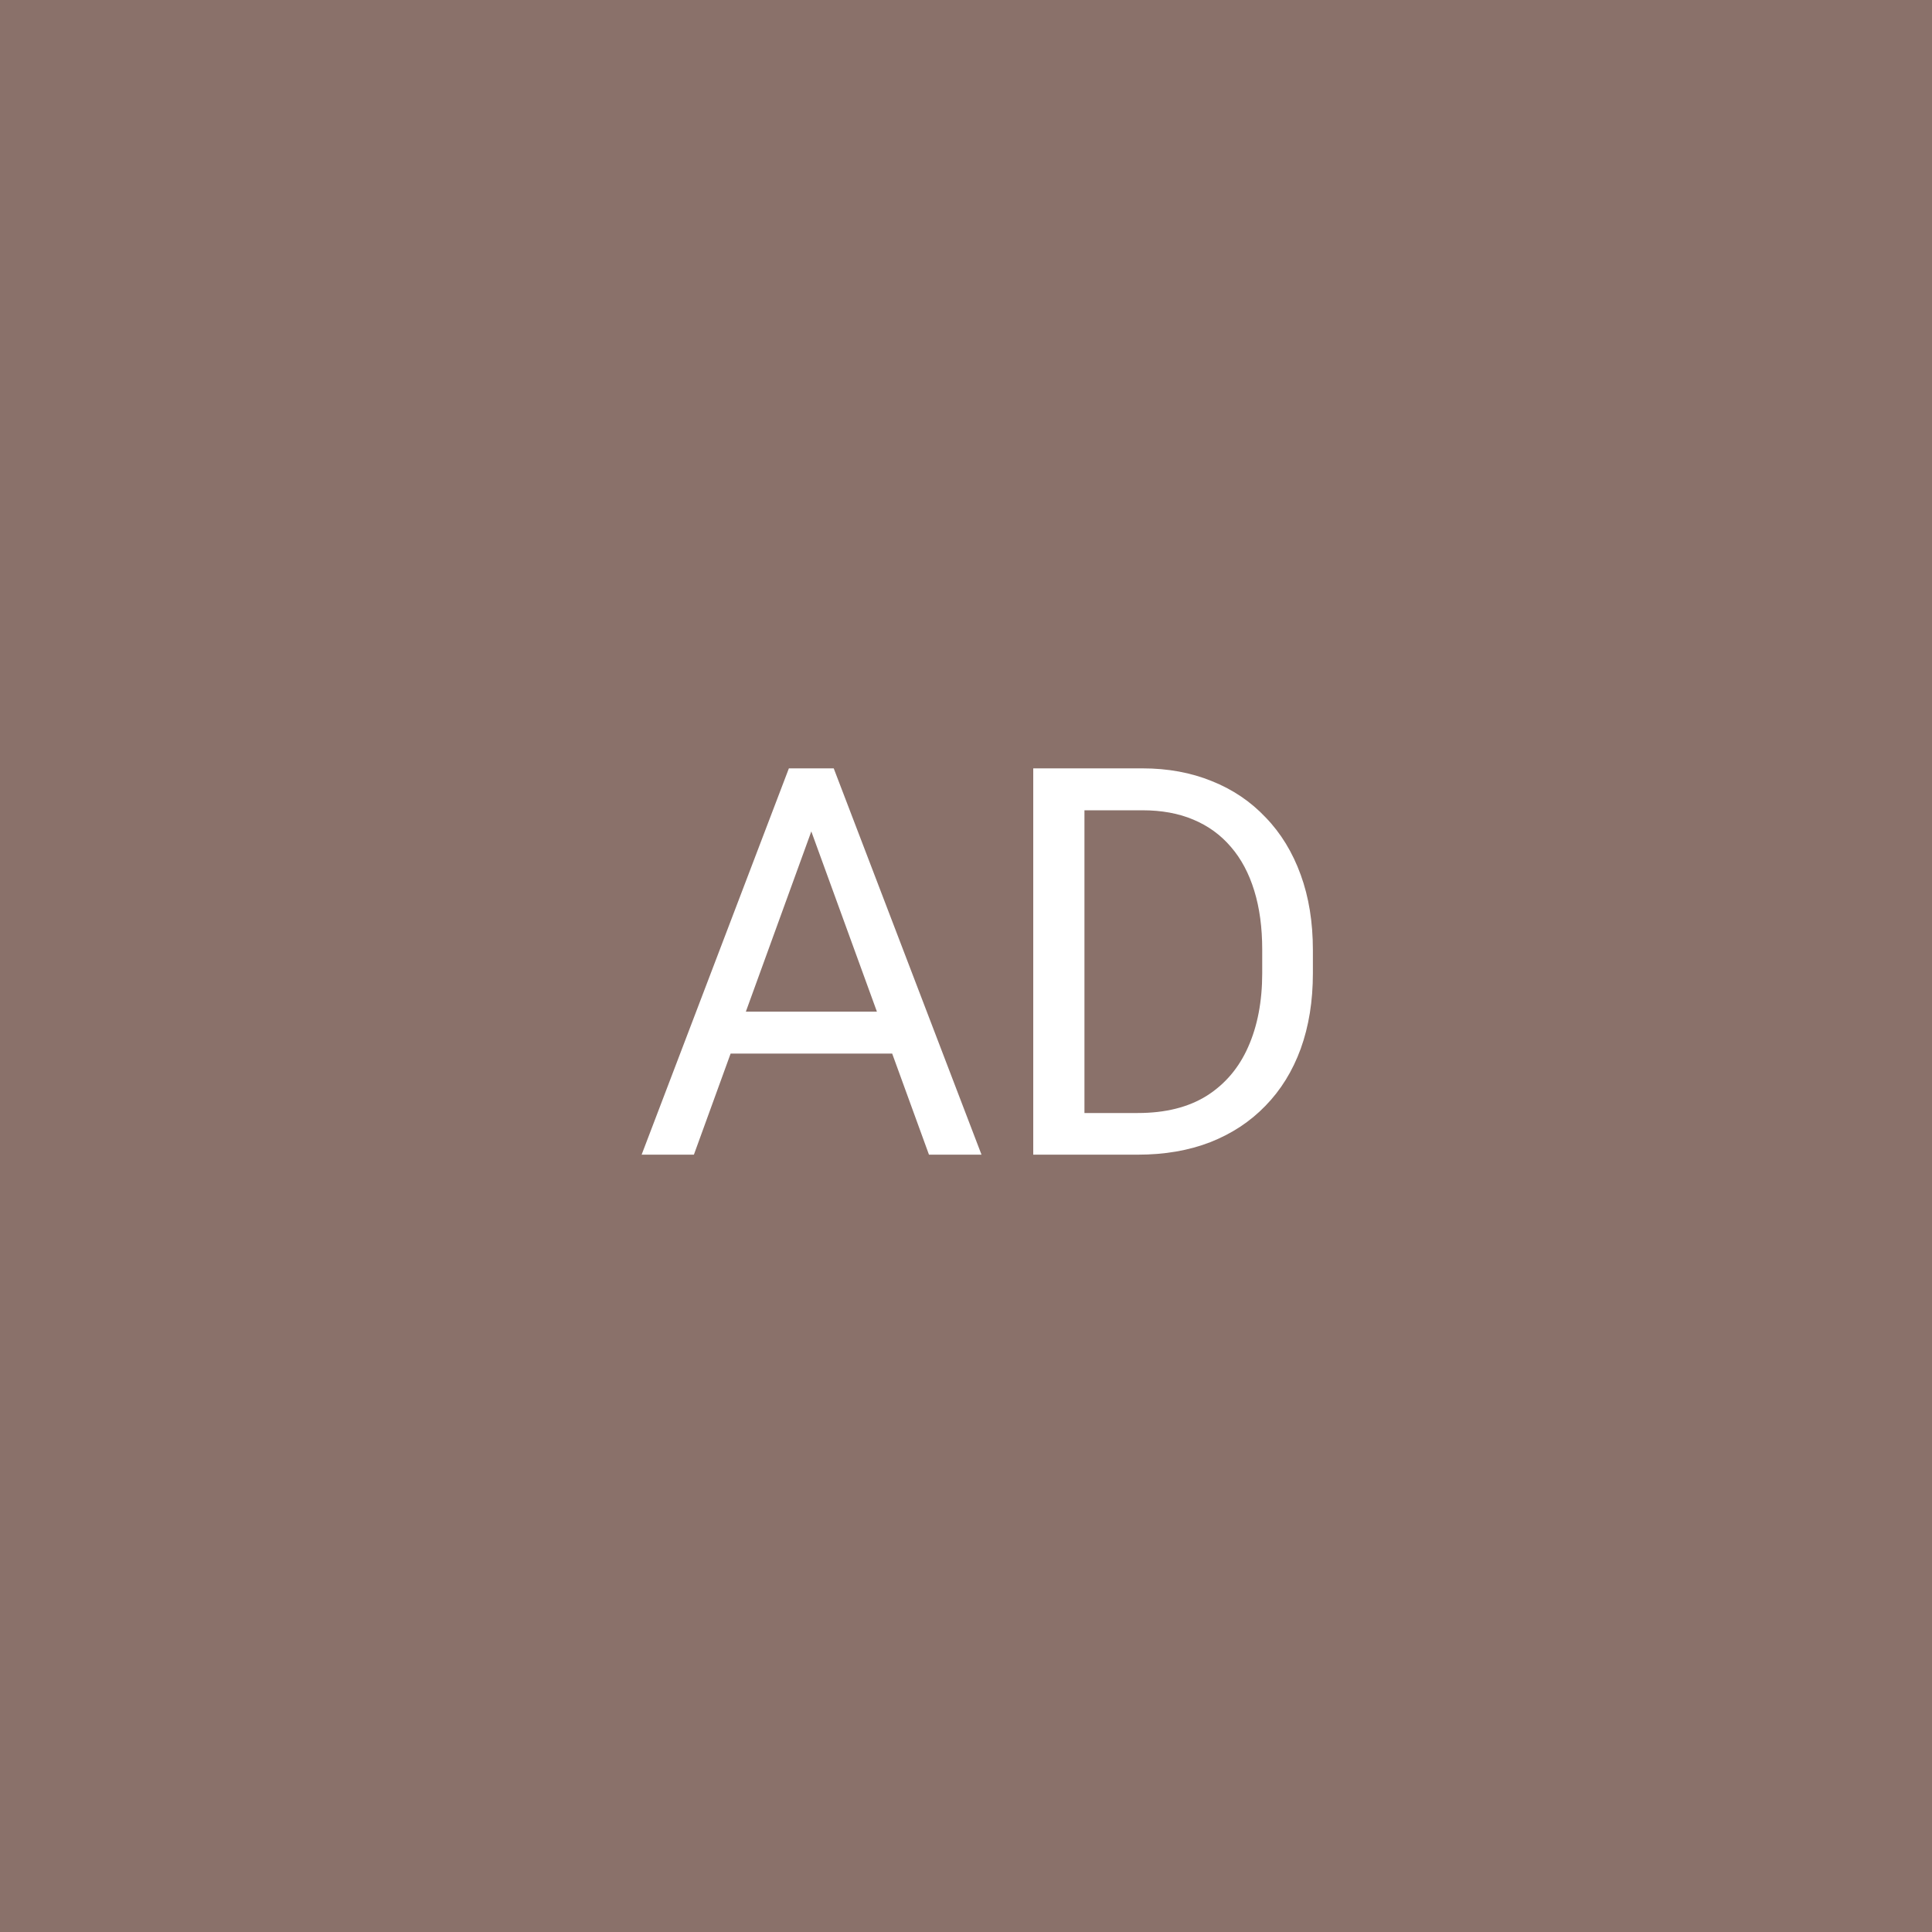 <svg width="256" height="256" viewBox="0 0 256 256" fill="none" xmlns="http://www.w3.org/2000/svg">
<rect width="256" height="256" fill="#8A716A"/>
<path d="M108.891 106.348L91.945 153H85.019L104.531 101.812H108.996L108.891 106.348ZM123.094 153L106.113 106.348L106.008 101.812H110.473L130.055 153H123.094ZM122.215 134.051V139.605H93.457V134.051H122.215ZM150.762 153H140.074L140.145 147.48H150.762C154.418 147.48 157.465 146.719 159.902 145.195C162.34 143.648 164.168 141.492 165.387 138.727C166.629 135.938 167.25 132.68 167.25 128.953V125.824C167.25 122.895 166.898 120.293 166.195 118.02C165.492 115.723 164.461 113.789 163.102 112.219C161.742 110.625 160.078 109.418 158.109 108.598C156.164 107.777 153.926 107.367 151.395 107.367H139.863V101.812H151.395C154.746 101.812 157.805 102.375 160.57 103.5C163.336 104.602 165.715 106.207 167.707 108.316C169.723 110.402 171.27 112.934 172.348 115.91C173.426 118.863 173.965 122.191 173.965 125.895V128.953C173.965 132.656 173.426 135.996 172.348 138.973C171.27 141.926 169.711 144.445 167.672 146.531C165.656 148.617 163.219 150.223 160.359 151.348C157.523 152.449 154.324 153 150.762 153ZM143.695 101.812V153H136.91V101.812H143.695Z" fill="white"/>
</svg>
